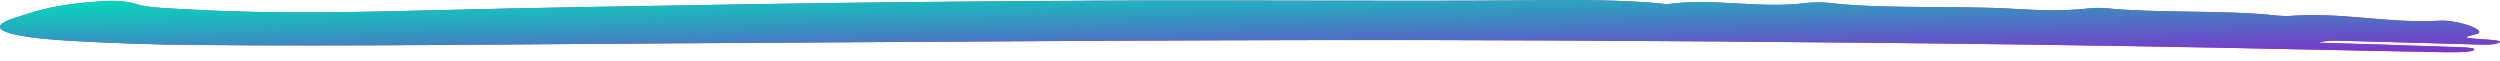 <svg width="288" height="7" viewBox="0 0 288 7" fill="none" xmlns="http://www.w3.org/2000/svg">
<g clip-path="url(#clip0_2_26)">
<path fill-rule="evenodd" clip-rule="evenodd" d="M267.094 4.918C272.191 5.075 276.932 5.204 281.616 5.375C282.919 5.423 285.322 5.433 285.017 5.741C284.681 6.079 282.285 6.029 280.709 5.999C272.214 5.842 263.739 5.649 255.248 5.487C229.607 5 203.872 4.784 178.093 4.659C144.112 4.493 110.206 4.813 76.273 4.999C58.344 5.098 40.427 5.348 22.464 5.179C17.576 5.133 12.823 4.974 8.193 4.707C0.366 4.257 -2.095 3.227 1.86 2.006C3.955 1.36 5.787 0.669 9.897 0.289C12.151 0.081 14.139 -0.06 15.7 0.467C17.023 0.915 19.621 0.966 22.269 1.112C31.773 1.637 41.689 1.394 50.683 1.164C62.166 0.87 73.781 0.708 85.243 0.508C98.675 0.272 112.306 0.158 125.895 0.081C142.747 -0.015 159.579 0.173 176.431 0.036C181.413 -0.005 187.021 -0.047 191.792 0.453C191.916 0.466 192.182 0.468 192.282 0.455C197.373 -0.238 202.943 1.035 208.083 0.346C208.625 0.273 209.939 0.251 210.464 0.312C217.131 1.094 225.21 0.604 232.295 1.033C234.843 1.187 237.844 1.292 240.547 0.976C241.034 0.919 242.019 0.889 242.472 0.935C248.578 1.552 256.211 1.127 262.247 1.784C262.645 1.827 263.312 1.865 263.687 1.838C270.131 1.373 274.581 2.713 281.114 2.383C283.214 2.277 286.897 3.592 285.166 3.965C283.372 4.351 284.142 4.399 286.016 4.522C287.11 4.594 288.453 4.675 287.85 4.939C287.194 5.226 285.779 5.138 284.417 5.098C279.633 4.955 274.831 4.827 270.029 4.701C269.077 4.676 267.992 4.629 267.094 4.918Z" fill="#AD32D0"/>
<path fill-rule="evenodd" clip-rule="evenodd" d="M267.094 4.918C272.191 5.075 276.932 5.204 281.616 5.375C282.919 5.423 285.322 5.433 285.017 5.741C284.681 6.079 282.285 6.029 280.709 5.999C272.214 5.842 263.739 5.649 255.248 5.487C229.607 5 203.872 4.784 178.093 4.659C144.112 4.493 110.206 4.813 76.273 4.999C58.344 5.098 40.427 5.348 22.464 5.179C17.576 5.133 12.823 4.974 8.193 4.707C0.366 4.257 -2.095 3.227 1.86 2.006C3.955 1.36 5.787 0.669 9.897 0.289C12.151 0.081 14.139 -0.06 15.7 0.467C17.023 0.915 19.621 0.966 22.269 1.112C31.773 1.637 41.689 1.394 50.683 1.164C62.166 0.87 73.781 0.708 85.243 0.508C98.675 0.272 112.306 0.158 125.895 0.081C142.747 -0.015 159.579 0.173 176.431 0.036C181.413 -0.005 187.021 -0.047 191.792 0.453C191.916 0.466 192.182 0.468 192.282 0.455C197.373 -0.238 202.943 1.035 208.083 0.346C208.625 0.273 209.939 0.251 210.464 0.312C217.131 1.094 225.21 0.604 232.295 1.033C234.843 1.187 237.844 1.292 240.547 0.976C241.034 0.919 242.019 0.889 242.472 0.935C248.578 1.552 256.211 1.127 262.247 1.784C262.645 1.827 263.312 1.865 263.687 1.838C270.131 1.373 274.581 2.713 281.114 2.383C283.214 2.277 286.897 3.592 285.166 3.965C283.372 4.351 284.142 4.399 286.016 4.522C287.11 4.594 288.453 4.675 287.85 4.939C287.194 5.226 285.779 5.138 284.417 5.098C279.633 4.955 274.831 4.827 270.029 4.701C269.077 4.676 267.992 4.629 267.094 4.918Z" fill="url(#paint0_linear_2_26)"/>
</g>
<defs>
<linearGradient id="paint0_linear_2_26" x1="-144" y1="3.017" x2="-143.75" y2="15.027" gradientUnits="userSpaceOnUse">
<stop stop-color="#01DCBA"/>
<stop offset="1" stop-color="#7F30CB"/>
</linearGradient>
<clipPath id="clip0_2_26">
<rect width="288" height="7" fill="white"/>
</clipPath>
</defs>
</svg>
